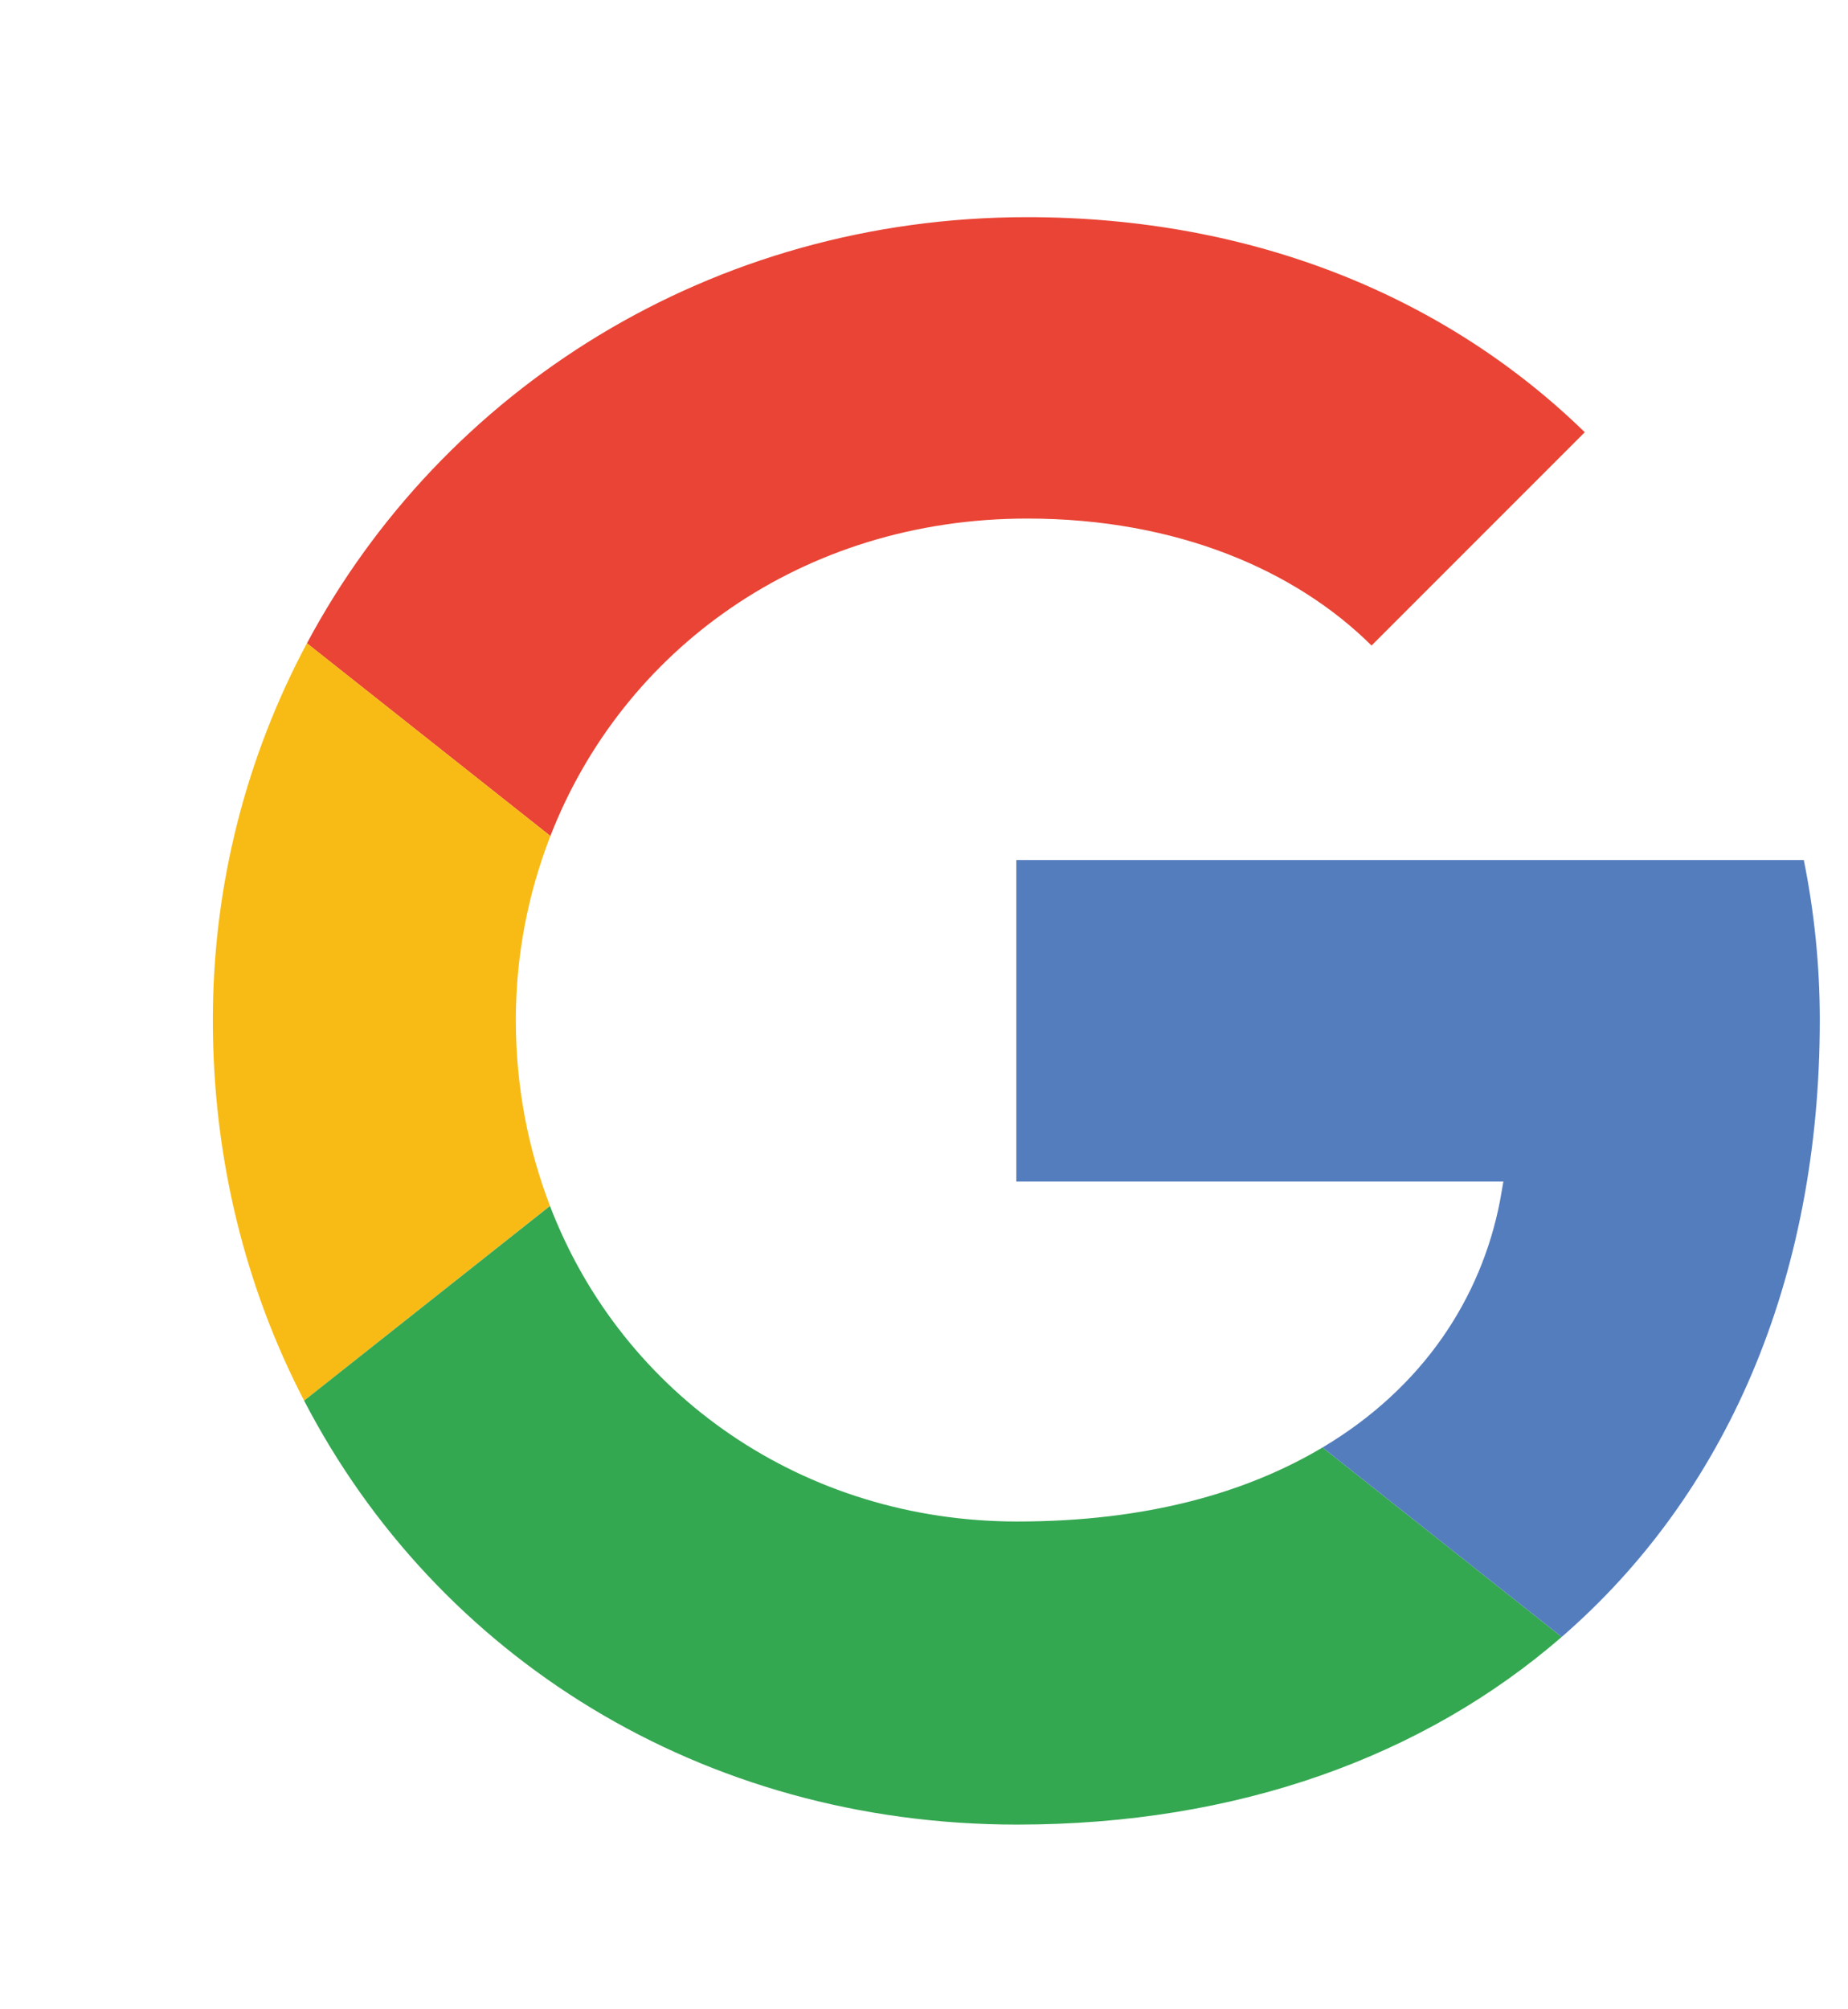 <svg width="23" height="25" viewBox="0 0 23 25" fill="none" xmlns="http://www.w3.org/2000/svg">
<g clip-path="url(#clip0)">
<path fill-rule="evenodd" clip-rule="evenodd" d="M12.785 6.452C14.65 6.452 16.129 7.098 17.07 8.032L19.724 5.378C18.004 3.702 15.608 2.702 12.785 2.702C8.848 2.702 5.505 4.85 3.82 8.004L6.85 10.402C7.747 8.092 9.98 6.452 12.785 6.452Z" fill="#E94435"/>
<path fill-rule="evenodd" clip-rule="evenodd" d="M6.42 12.691C6.42 11.882 6.574 11.112 6.85 10.402L3.82 8.003C3.073 9.402 2.649 10.996 2.649 12.691C2.649 14.422 3.059 16.028 3.785 17.427L6.845 15.004C6.574 14.297 6.42 13.522 6.42 12.691Z" fill="#F8BB15"/>
<path fill-rule="evenodd" clip-rule="evenodd" d="M16.46 18.01C15.516 18.571 14.276 18.931 12.66 18.931C10.012 18.931 7.75 17.367 6.845 15.005L3.785 17.427C5.433 20.604 8.726 22.702 12.66 22.702C15.403 22.702 17.722 21.854 19.437 20.367L16.46 18.01Z" fill="#34A751"/>
<path fill-rule="evenodd" clip-rule="evenodd" d="M22.649 12.691C22.649 12.01 22.58 11.345 22.45 10.701H12.649V14.701H18.711L18.667 14.951C18.433 16.148 17.717 17.262 16.46 18.01L19.437 20.367C21.467 18.607 22.649 15.948 22.649 12.691Z" fill="#547DBE"/>
</g>
<defs>
<clipPath id="clip0">
<rect width="22" height="24" fill="white" transform="translate(0.649 0.702)"/>
</clipPath>
</defs>
</svg>
